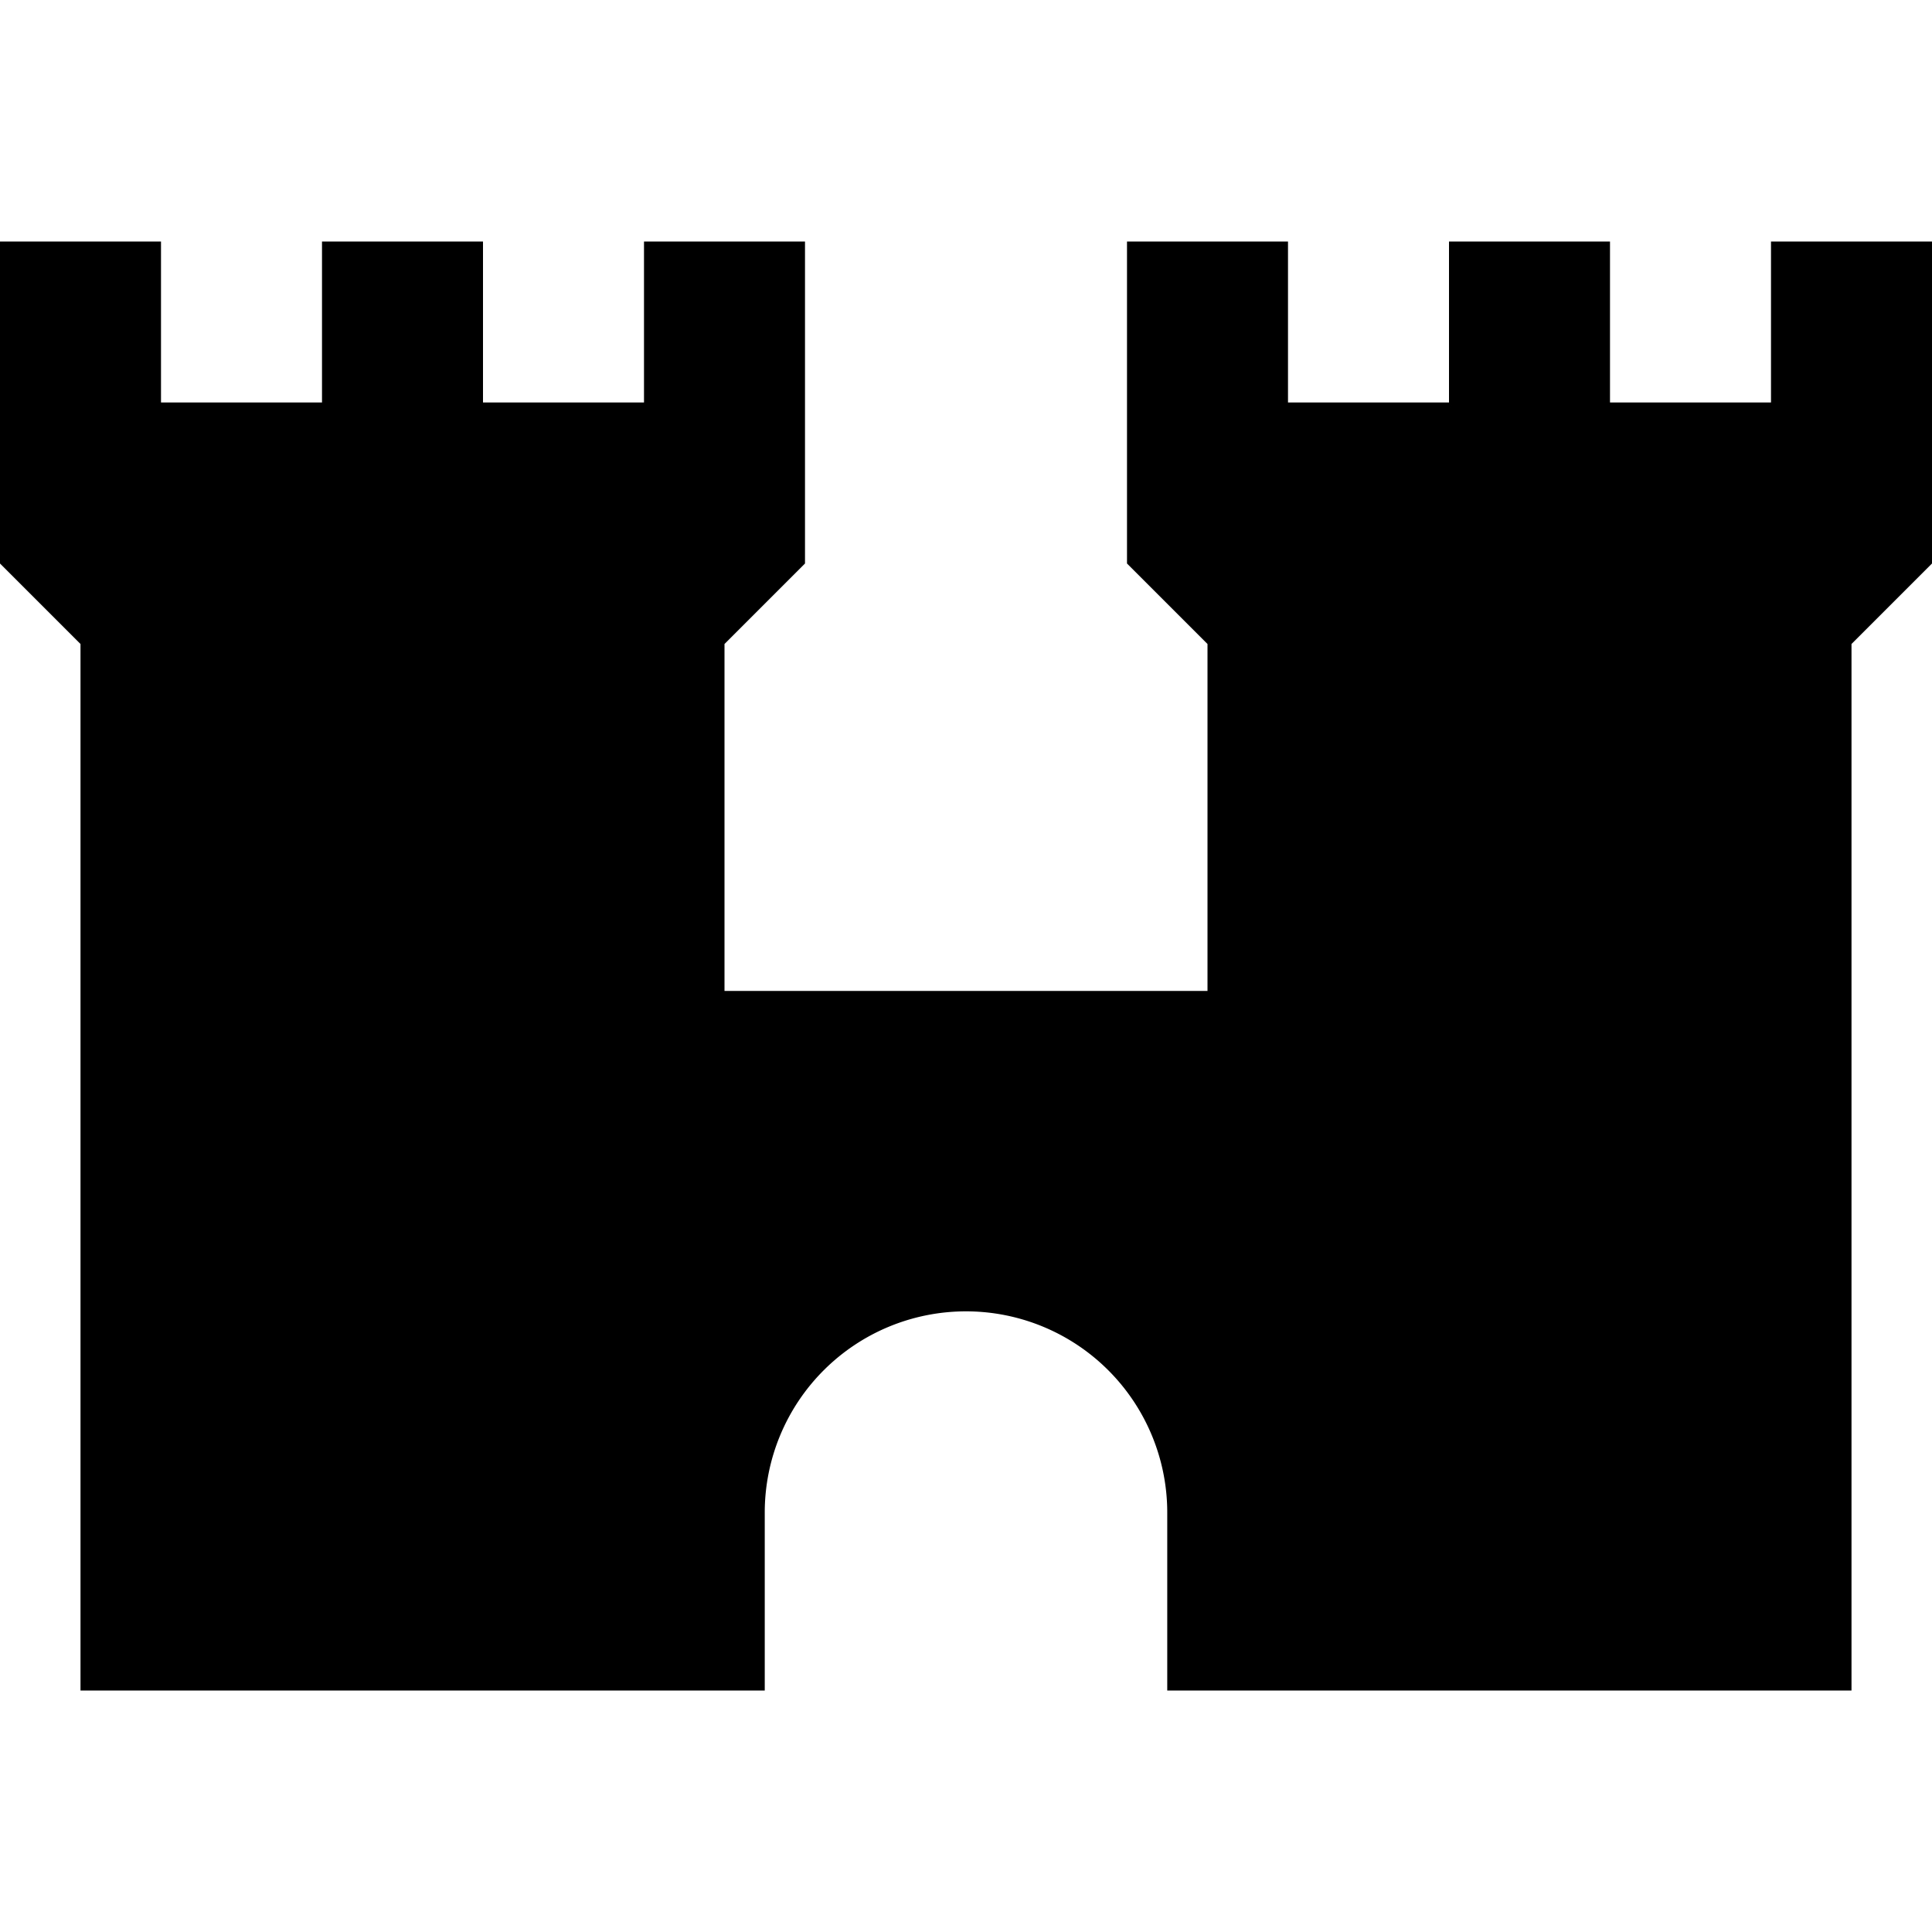 <svg id="Capa_1" data-name="Capa 1" xmlns="http://www.w3.org/2000/svg" viewBox="0 0 24 24"><title>09 castle</title><path d="M24,3H22V5H20V3H18V5H16V3H14V7l1,1,0,4.31H9V8l1-1V3H8V5H6V3H4V5H2V3H0V7L1,8,1,21H9.5V18.79a2.5,2.5,0,0,1,5,0V21H23V8l1-1Z"/></svg>